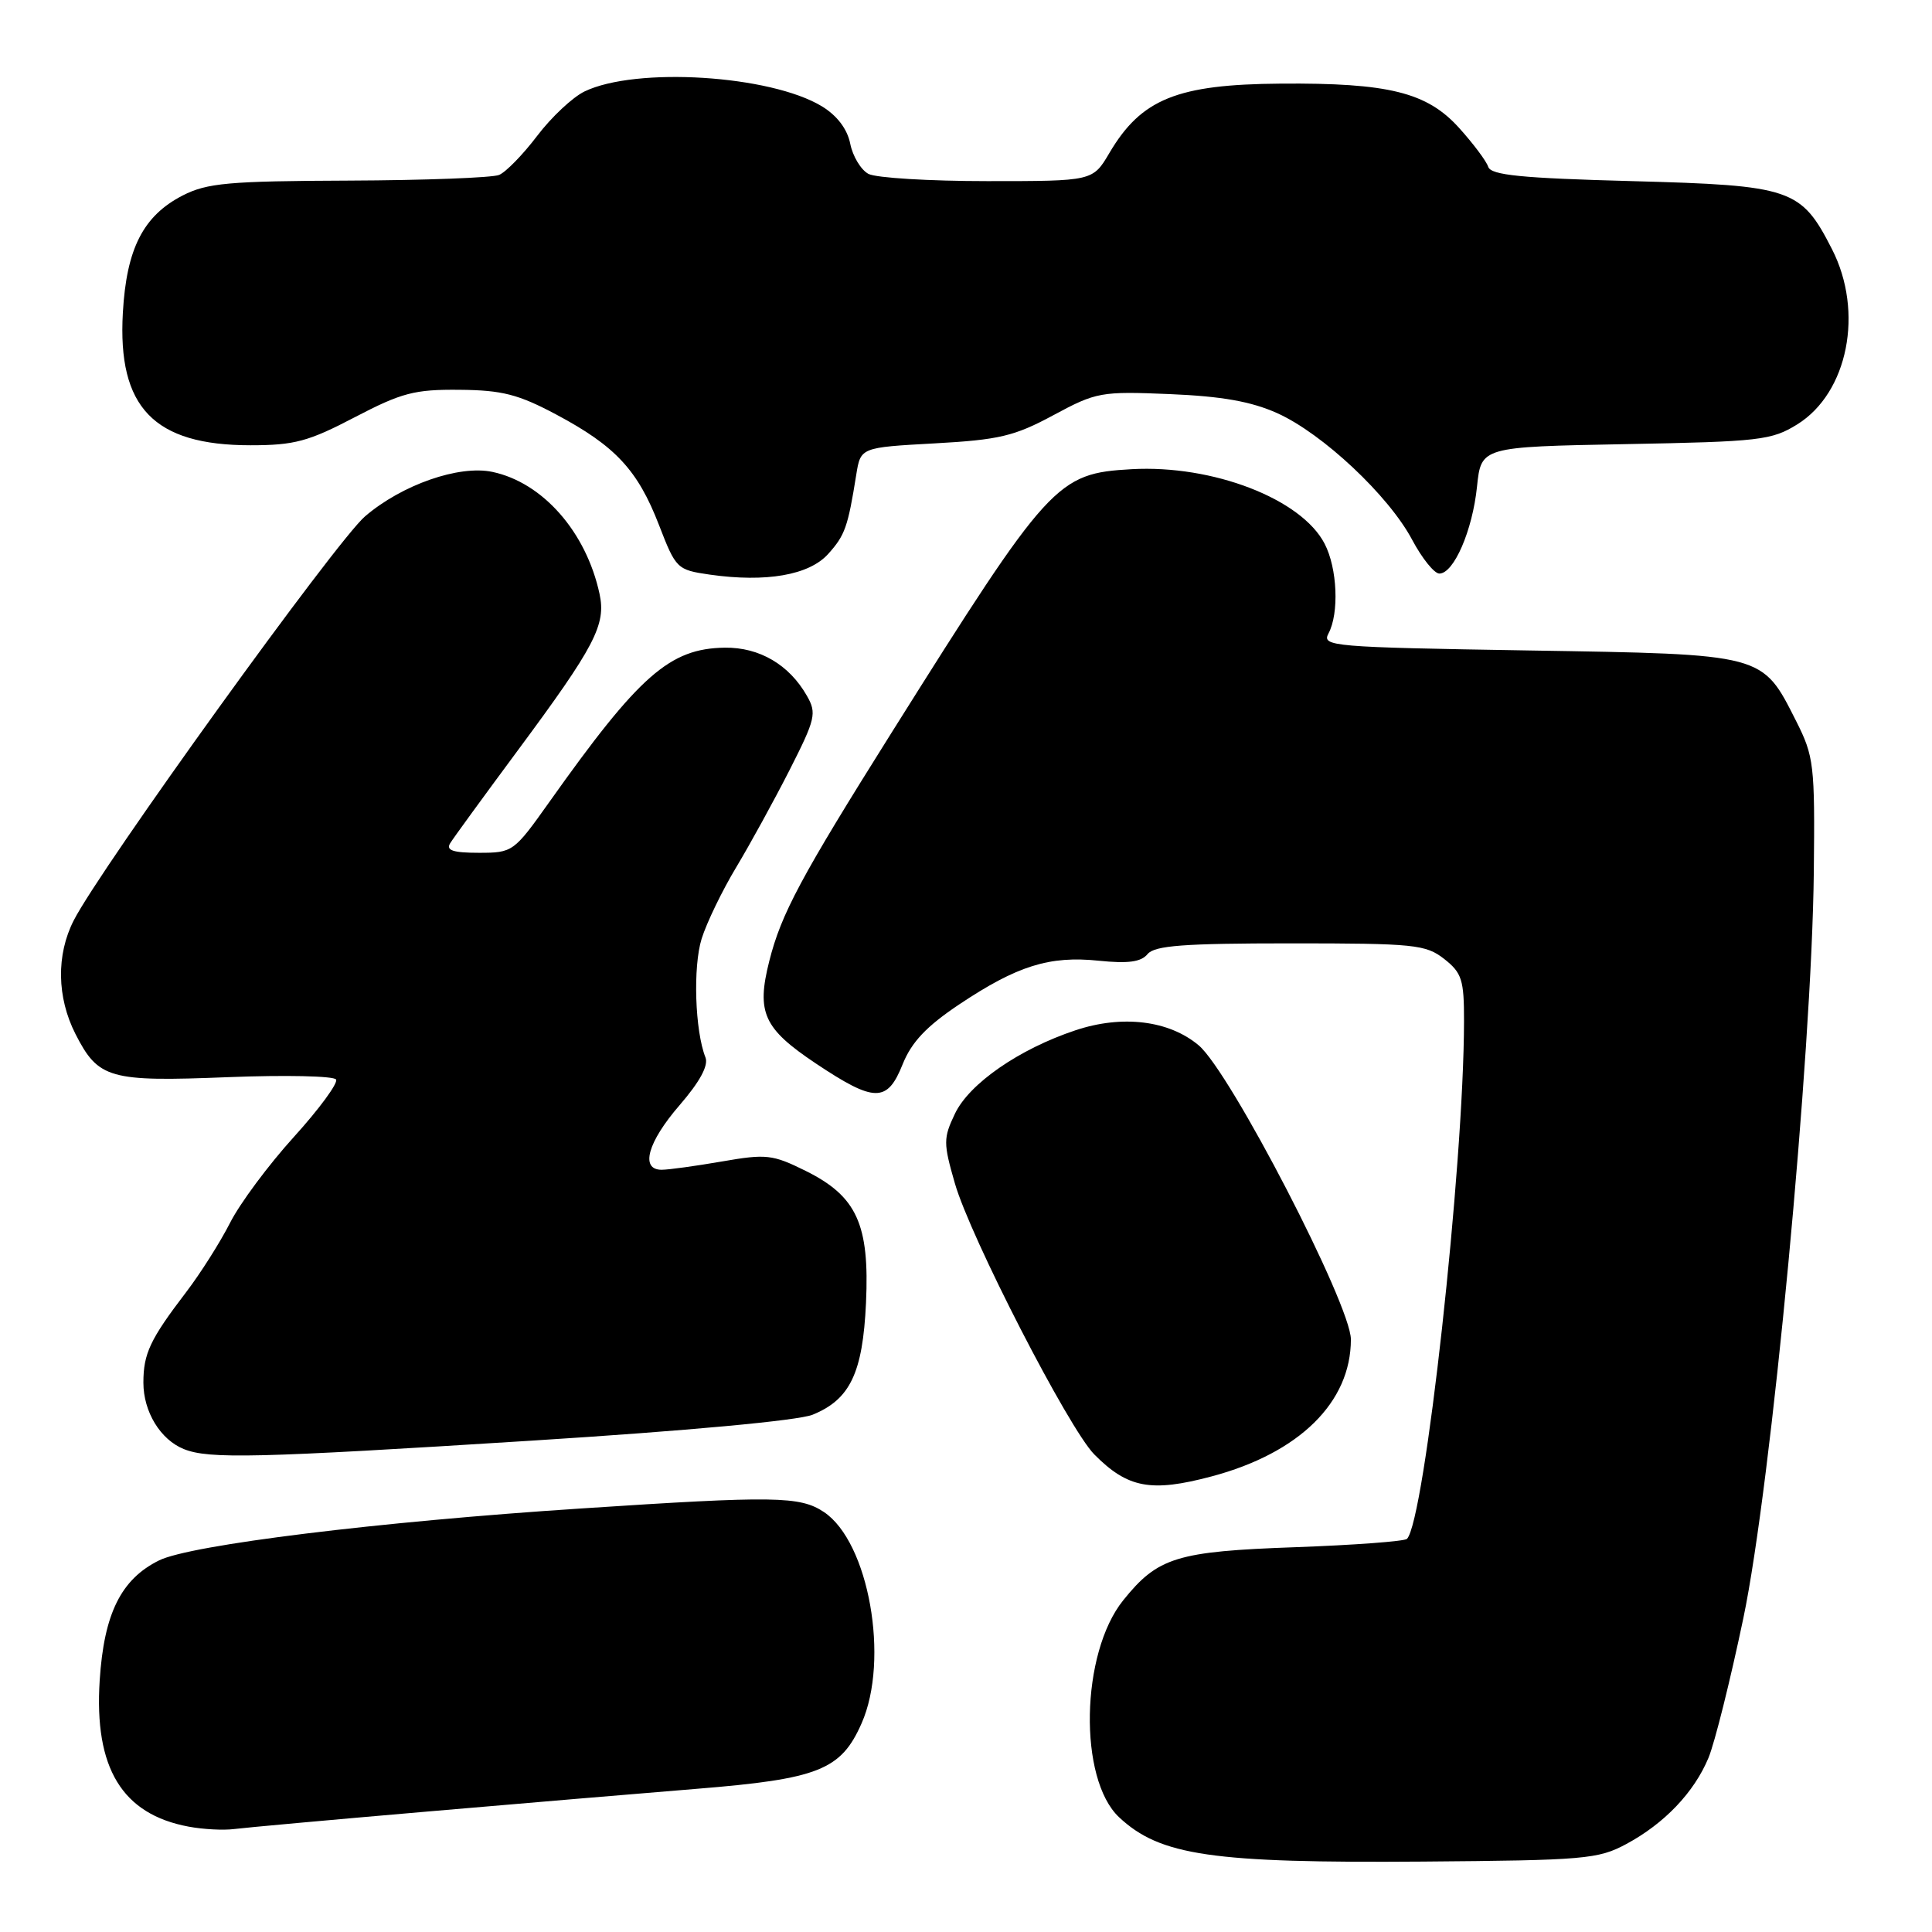 <?xml version="1.0" encoding="UTF-8" standalone="no"?>
<!DOCTYPE svg PUBLIC "-//W3C//DTD SVG 1.1//EN" "http://www.w3.org/Graphics/SVG/1.1/DTD/svg11.dtd" >
<svg xmlns="http://www.w3.org/2000/svg" xmlns:xlink="http://www.w3.org/1999/xlink" version="1.1" viewBox="0 0 256 256">
 <g >
 <path fill="currentColor"
d=" M 215.50 244.34 C 220.55 241.62 224.47 237.51 226.38 232.93 C 227.20 230.97 229.28 222.64 231.00 214.43 C 234.70 196.79 240.09 139.69 240.34 115.50 C 240.49 101.32 240.36 100.23 238.00 95.55 C 233.46 86.58 233.94 86.70 202.55 86.19 C 176.45 85.76 175.12 85.65 176.03 83.94 C 177.46 81.27 177.21 75.30 175.52 72.05 C 172.45 66.10 160.69 61.57 149.95 62.17 C 140.01 62.73 139.07 63.77 118.19 97.00 C 106.11 116.23 103.51 121.08 101.93 127.36 C 100.21 134.18 101.17 136.28 108.11 140.92 C 115.89 146.11 117.57 146.13 119.61 141.01 C 120.79 138.08 122.76 135.99 127.10 133.09 C 134.77 127.97 139.06 126.62 145.59 127.30 C 149.48 127.70 151.20 127.47 152.06 126.42 C 153.00 125.29 156.87 125.00 170.99 125.00 C 187.42 125.00 188.92 125.15 191.37 127.07 C 193.71 128.91 194.00 129.84 193.99 135.32 C 193.97 154.49 188.78 201.54 186.43 203.91 C 186.10 204.23 179.46 204.73 171.67 205.01 C 155.91 205.57 153.42 206.34 148.83 212.05 C 143.18 219.07 142.88 235.73 148.29 240.80 C 153.72 245.88 160.58 246.88 188.50 246.67 C 209.96 246.50 211.77 246.35 215.50 244.34 Z  M 56.50 240.05 C 69.15 238.96 85.25 237.60 92.29 237.03 C 108.46 235.72 111.43 234.55 114.16 228.36 C 117.90 219.91 115.12 204.31 109.17 200.35 C 106.00 198.24 102.68 198.19 77.00 199.88 C 50.18 201.63 25.26 204.70 21.08 206.76 C 16.04 209.25 13.78 213.81 13.21 222.65 C 12.46 234.29 16.18 240.40 25.00 242.04 C 26.93 242.40 29.62 242.54 31.00 242.36 C 32.38 242.18 43.85 241.14 56.50 240.05 Z  M 160.55 195.63 C 172.16 192.54 179.00 185.81 179.00 177.48 C 179.00 172.91 163.02 142.03 158.83 138.51 C 154.89 135.20 148.71 134.45 142.50 136.52 C 135.03 139.01 128.42 143.59 126.53 147.58 C 124.99 150.81 124.99 151.47 126.52 156.78 C 128.56 163.91 141.63 189.32 145.00 192.72 C 149.43 197.19 152.52 197.77 160.55 195.63 Z  M 70.50 190.89 C 90.99 189.60 105.76 188.23 107.67 187.46 C 112.64 185.44 114.32 181.93 114.75 172.64 C 115.23 162.22 113.53 158.51 106.76 155.15 C 102.36 152.97 101.54 152.88 95.67 153.90 C 92.19 154.50 88.59 155.00 87.67 155.00 C 84.79 155.00 85.81 151.34 90.06 146.43 C 92.72 143.35 93.90 141.19 93.48 140.12 C 92.08 136.59 91.81 128.10 92.97 124.39 C 93.64 122.25 95.70 118.00 97.54 114.94 C 99.38 111.88 102.56 106.08 104.62 102.04 C 108.06 95.26 108.24 94.51 106.92 92.20 C 104.58 88.08 100.63 85.76 96.05 85.82 C 88.73 85.92 84.71 89.46 72.76 106.31 C 68.09 112.89 67.94 113.00 63.45 113.00 C 60.05 113.00 59.08 112.68 59.64 111.75 C 60.06 111.06 64.08 105.55 68.56 99.50 C 78.84 85.63 80.33 82.79 79.44 78.68 C 77.67 70.49 71.92 63.94 65.25 62.53 C 60.83 61.59 53.26 64.23 48.37 68.42 C 44.56 71.68 13.29 115.05 9.77 121.96 C 7.44 126.52 7.53 132.16 10.00 137.01 C 13.03 142.95 14.48 143.36 30.20 142.73 C 37.79 142.43 44.24 142.57 44.53 143.04 C 44.82 143.51 42.31 146.93 38.95 150.64 C 35.59 154.34 31.78 159.47 30.49 162.02 C 29.19 164.58 26.57 168.72 24.67 171.21 C 19.89 177.47 19.00 179.35 19.00 183.21 C 19.00 187.06 21.25 190.76 24.36 192.01 C 27.68 193.35 33.95 193.20 70.50 190.89 Z  M 109.74 73.40 C 111.97 70.92 112.35 69.84 113.46 62.89 C 114.04 59.29 114.04 59.29 123.84 58.75 C 132.38 58.28 134.41 57.80 139.57 55.02 C 145.27 51.95 145.87 51.84 155.00 52.22 C 161.91 52.51 165.80 53.20 169.25 54.75 C 175.25 57.45 184.03 65.69 187.12 71.53 C 188.43 73.99 190.05 76.00 190.72 76.00 C 192.64 76.00 195.11 70.30 195.71 64.49 C 196.26 59.21 196.26 59.21 215.38 58.85 C 233.18 58.52 234.75 58.34 238.15 56.23 C 244.87 52.05 247.00 41.33 242.75 33.02 C 238.64 24.98 237.44 24.57 216.26 24.00 C 201.59 23.61 197.57 23.21 197.20 22.11 C 196.95 21.34 195.20 19.01 193.32 16.93 C 189.07 12.23 183.99 10.97 169.70 11.08 C 155.98 11.18 151.23 13.10 147.00 20.27 C 144.80 24.00 144.80 24.00 130.84 24.00 C 123.15 24.00 116.06 23.57 115.07 23.04 C 114.08 22.51 112.99 20.71 112.66 19.04 C 112.27 17.09 110.92 15.32 108.91 14.09 C 102.09 9.95 84.27 8.83 77.45 12.12 C 75.88 12.88 73.06 15.52 71.18 18.00 C 69.30 20.48 67.03 22.81 66.13 23.18 C 65.23 23.55 56.27 23.89 46.21 23.93 C 30.28 23.99 27.44 24.25 24.21 25.90 C 18.98 28.59 16.76 32.94 16.28 41.43 C 15.56 53.99 20.38 59.00 33.20 59.00 C 38.99 59.00 40.87 58.50 47.00 55.29 C 53.23 52.04 54.93 51.59 60.89 51.65 C 66.55 51.70 68.68 52.25 73.73 54.94 C 81.55 59.11 84.50 62.28 87.32 69.57 C 89.56 75.37 89.71 75.51 94.05 76.14 C 101.51 77.20 107.22 76.21 109.74 73.40 Z "/>
</g>
</svg>